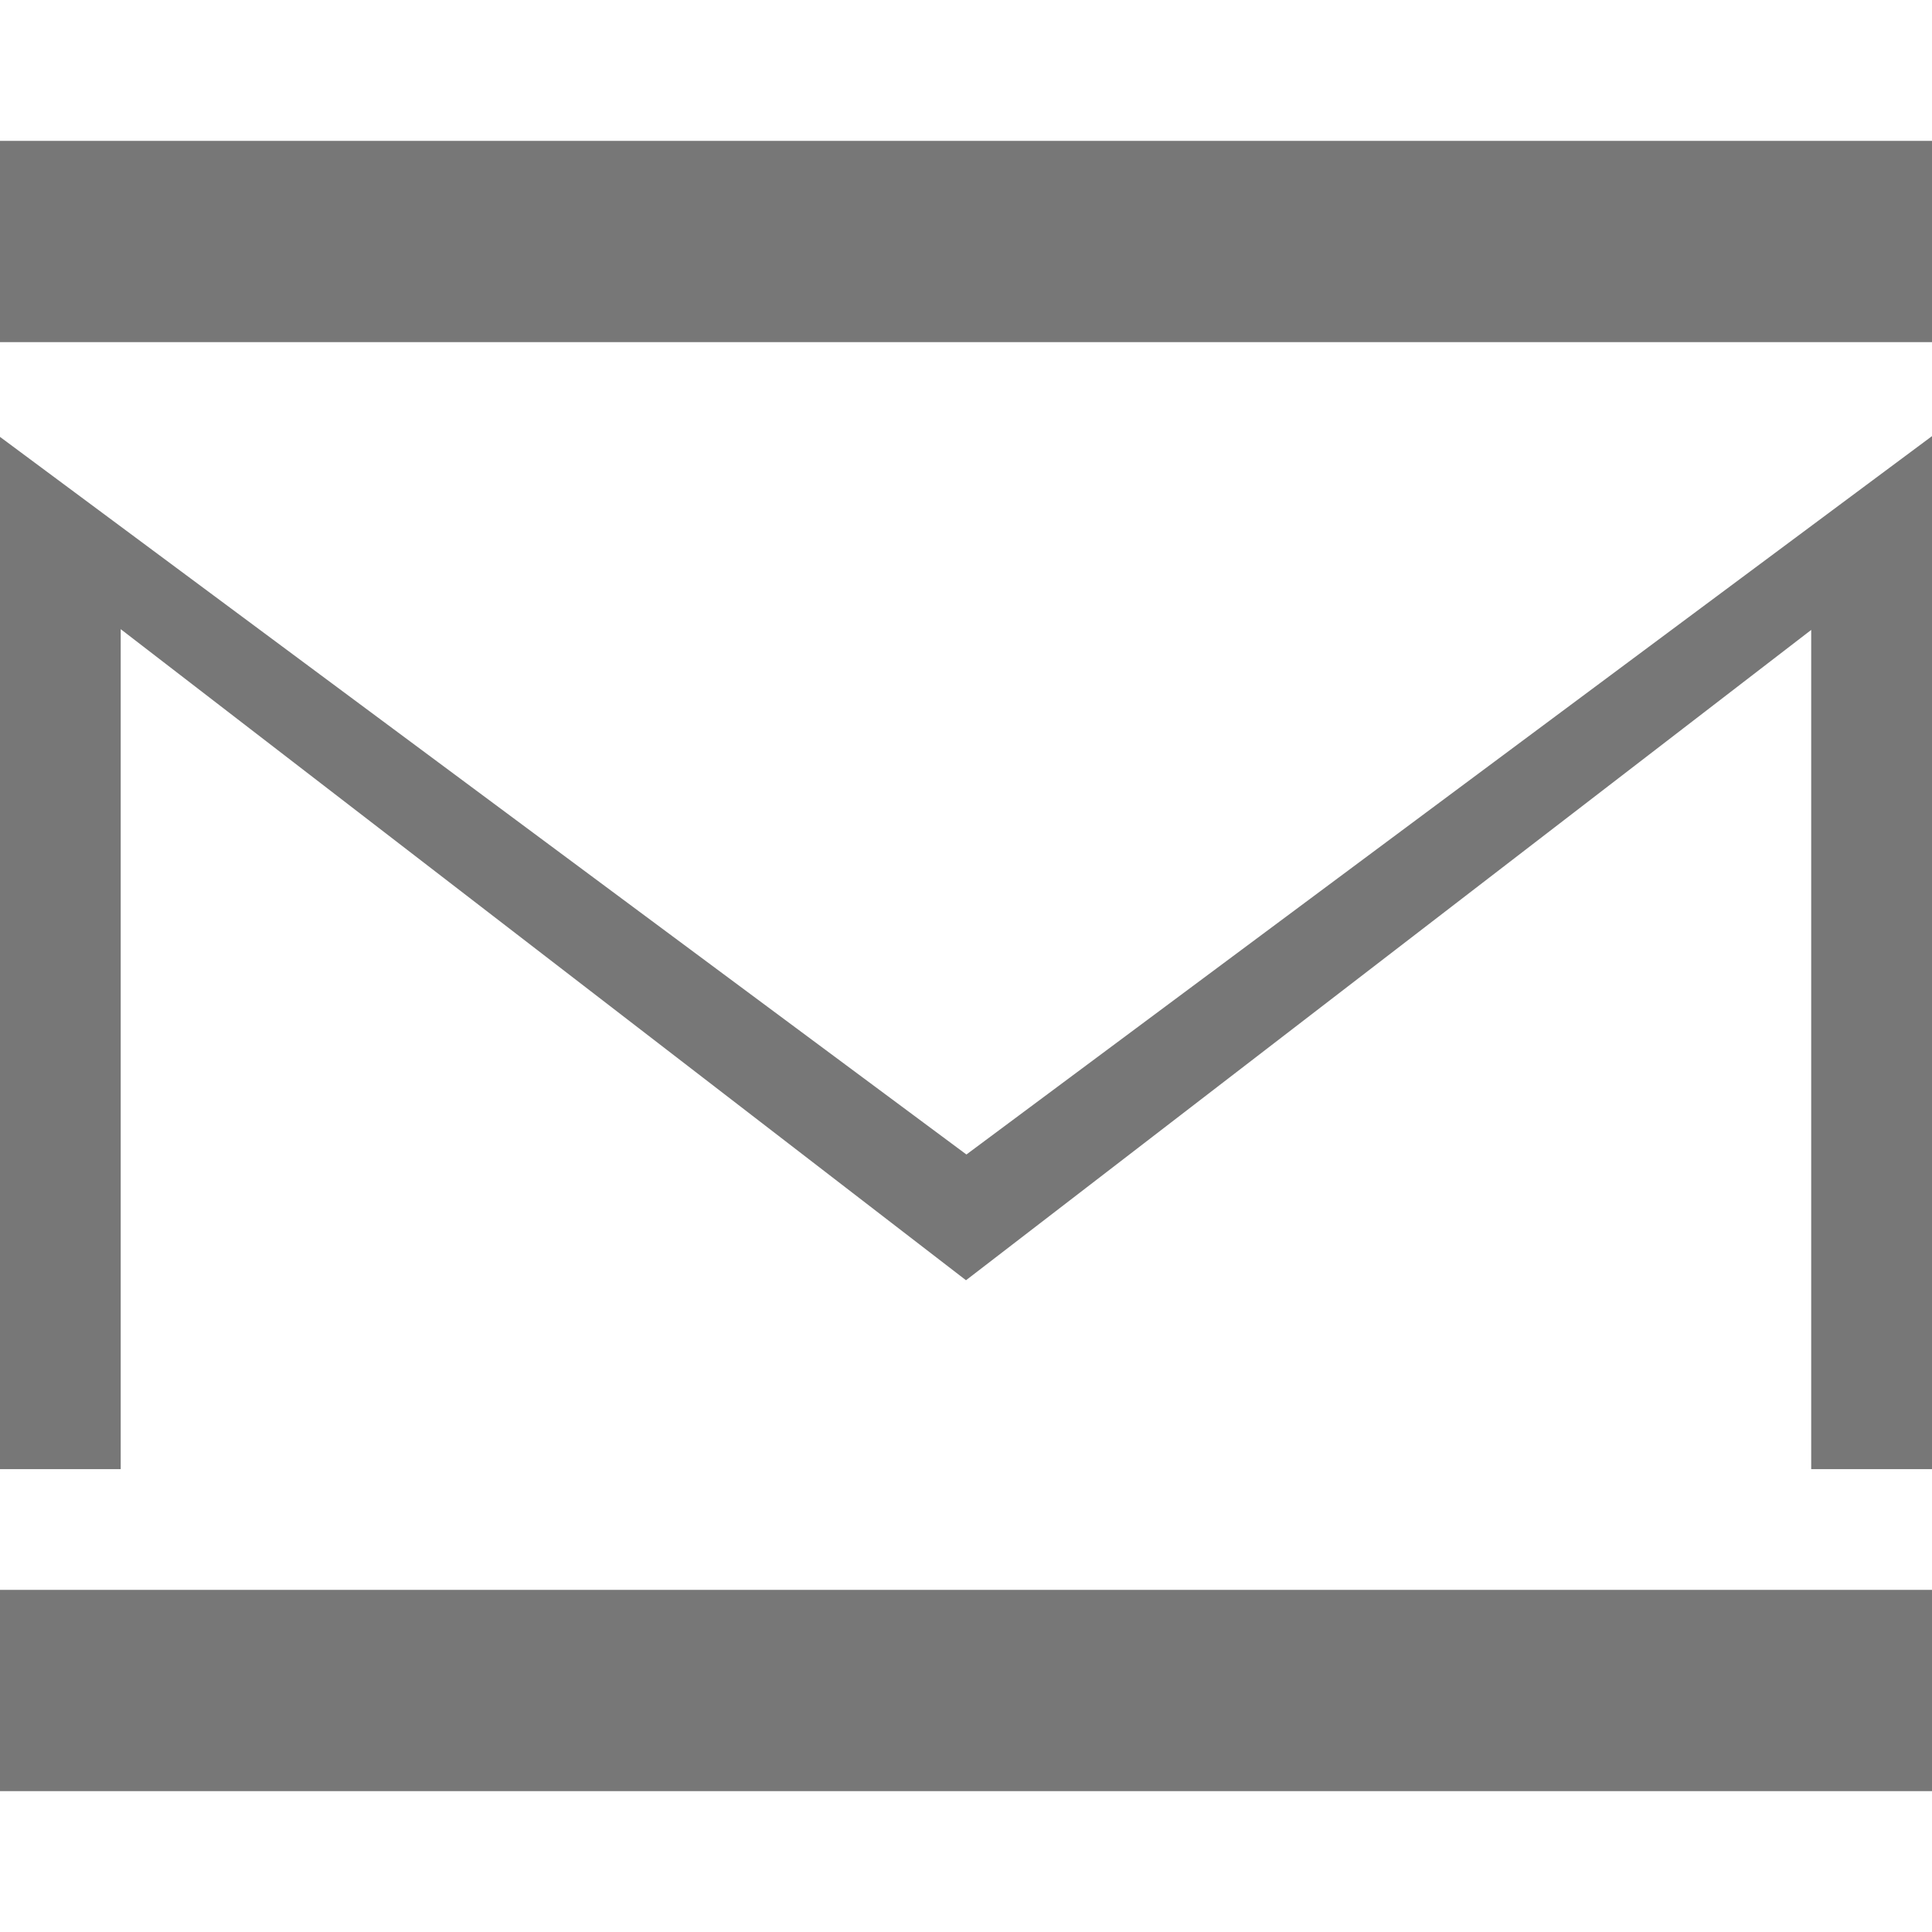 <svg xmlns="http://www.w3.org/2000/svg" viewBox="0 0 23 23"><defs><style>.a{fill:#777;}</style></defs><title>icon_nomessage</title><polygon class="a" points="23 17.49 21.562 17.49 21.562 7.499 11.5 15.241 1.437 7.49 1.437 17.49 0 17.49 0 5.201 11.505 13.744 23 5.192 23 17.49"/><rect class="a" y="1.677" width="23" height="2.396"/><rect class="a" y="18.927" width="23" height="2.396"/></svg>